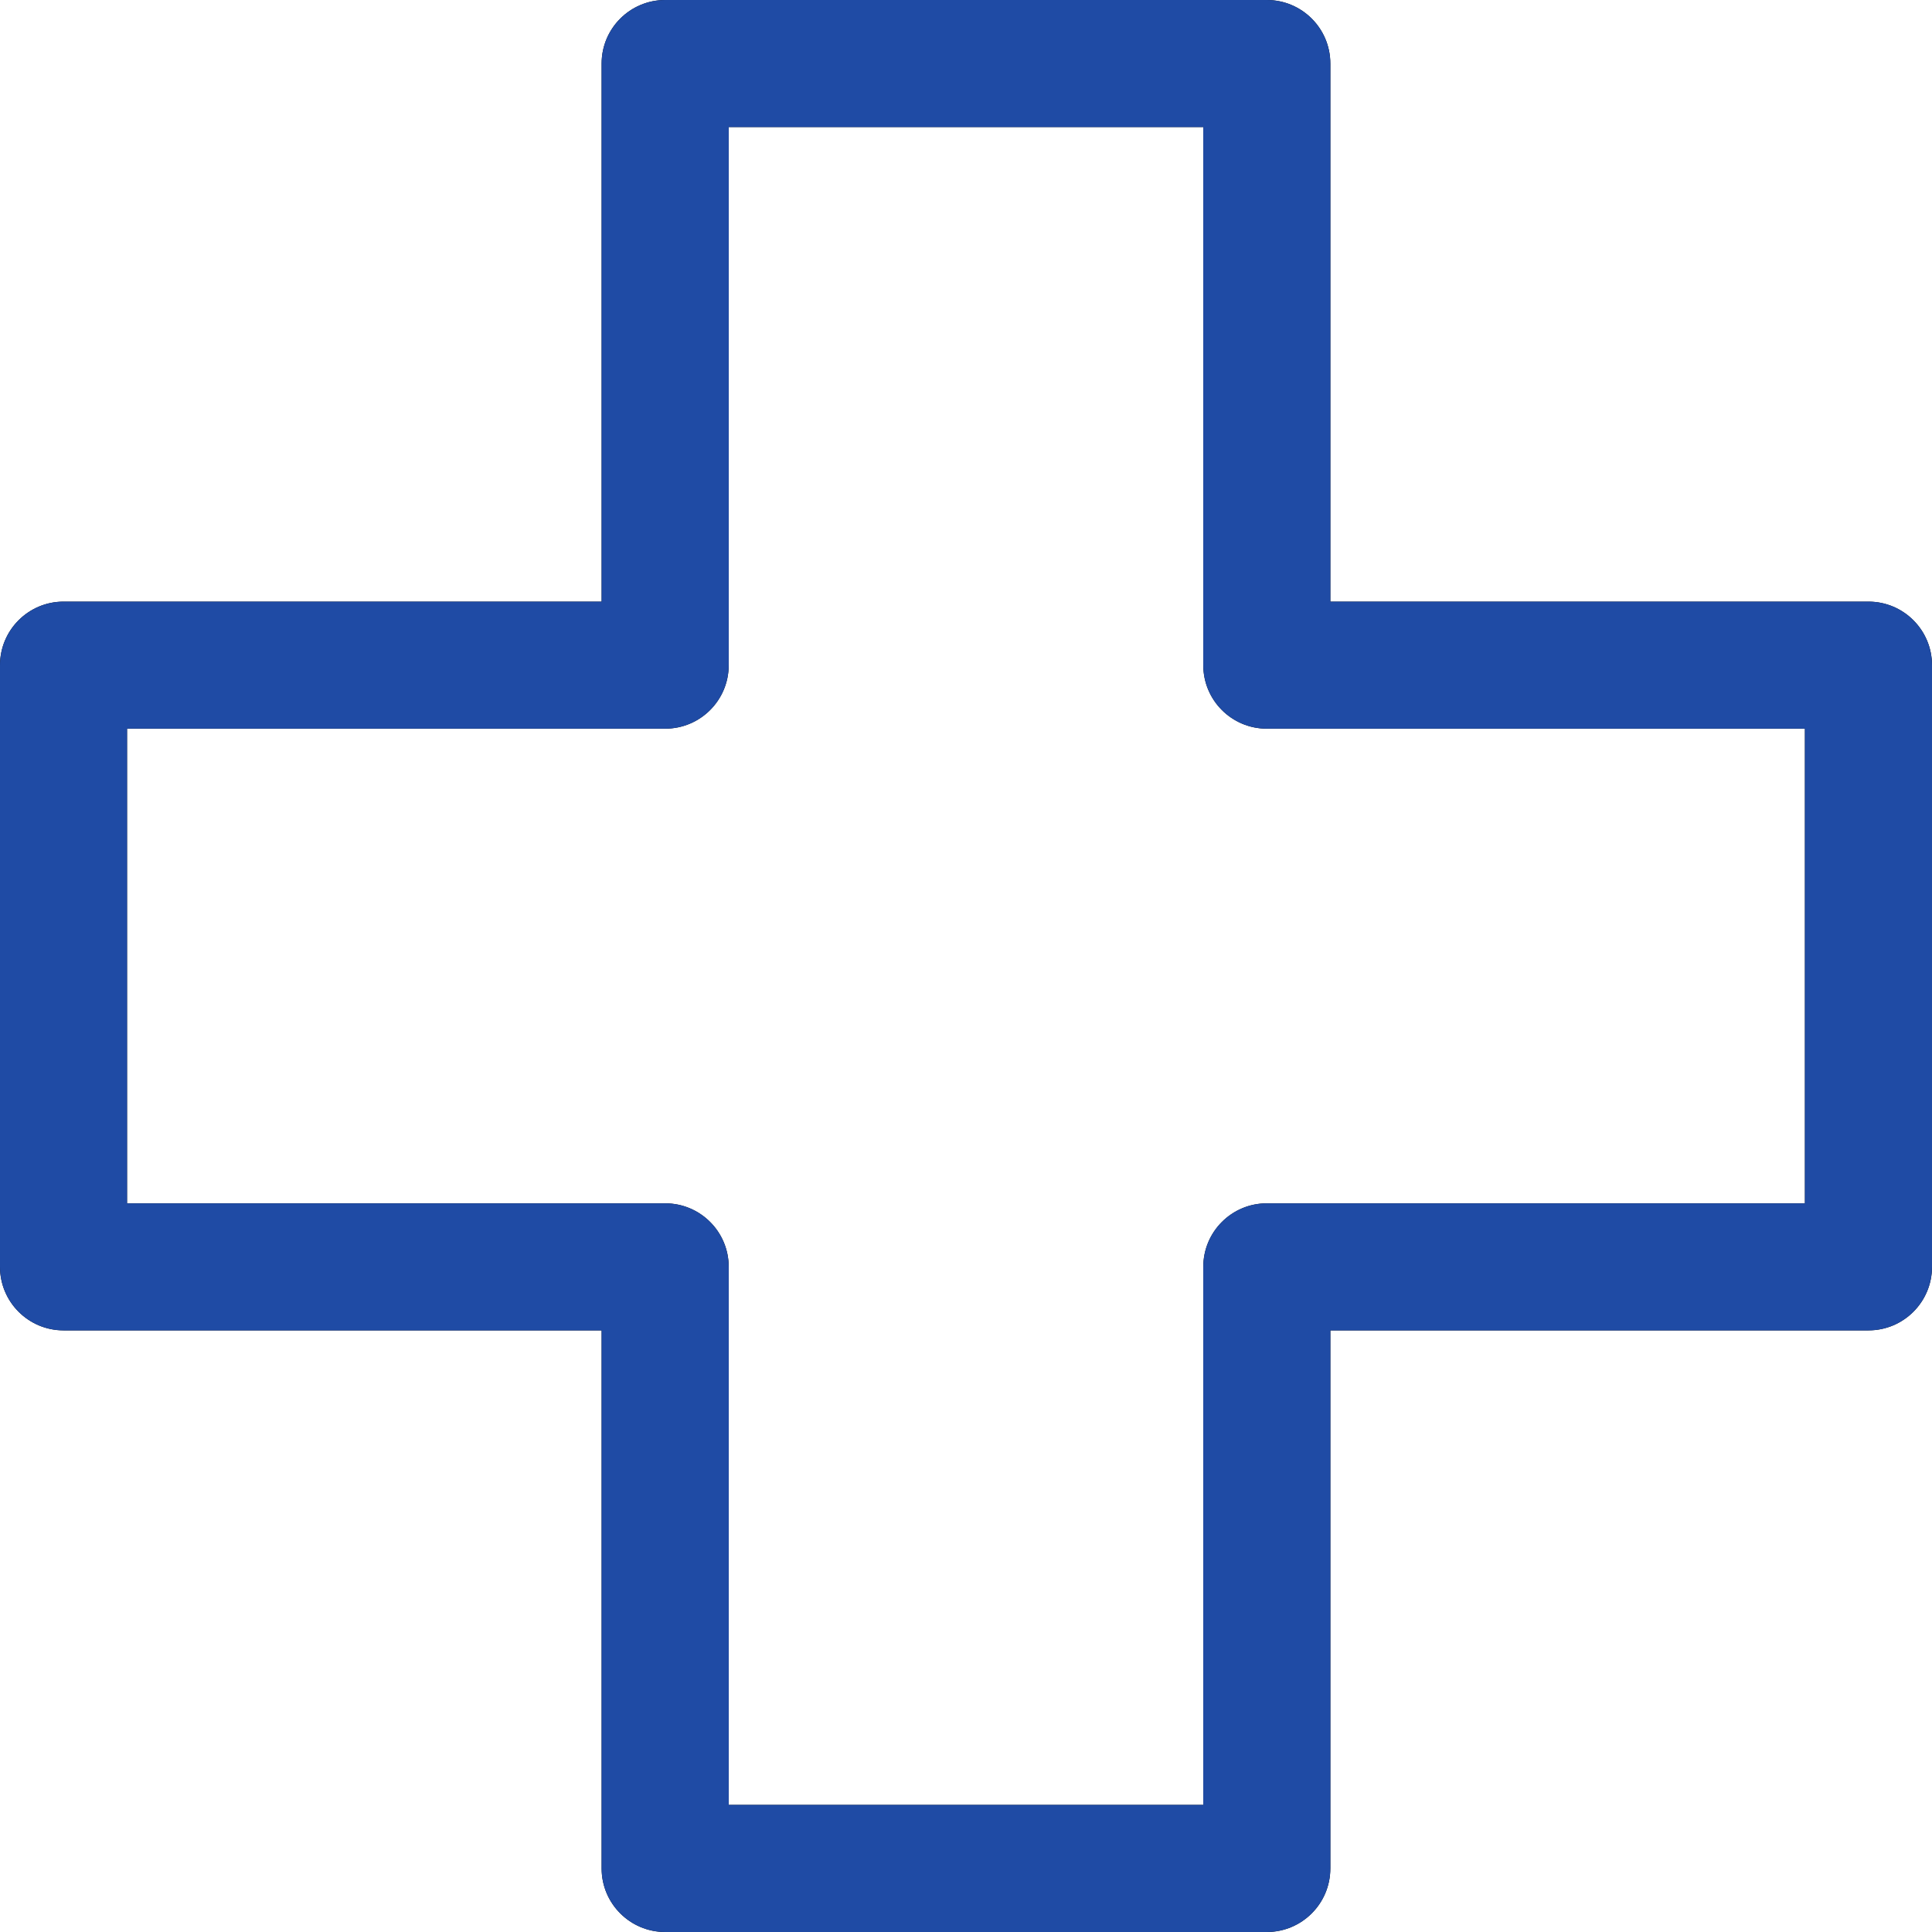 <svg id="SvgjsSvg1000" xmlns="http://www.w3.org/2000/svg" version="1.1" xmlns:xlink="http://www.w3.org/1999/xlink" xmlns:svgjs="http://svgjs.com/svgjs" width="50" height="50"><defs id="SvgjsDefs1001"></defs><path id="SvgjsPath1007" d="M392.356 759.57L378.429 759.57L378.429 745.644C378.429 744.736 377.693 744 376.785 744L361.215 744C360.307 744 359.57 744.736 359.57 745.644L359.57 759.57L345.644 759.57C344.736 759.57 344 760.307 344 761.214L344 776.786C344 777.694 344.736 778.43 345.644 778.43L359.57 778.43L359.57 792.355C359.57 793.263 360.307 794 361.215 794L376.785 794C377.693 794 378.429 793.263 378.429 792.355L378.429 778.43L392.356 778.43C393.264 778.43 394 777.694 394 776.786L394 761.214C394 760.307 393.264 759.57 392.356 759.57ZM376.785 775.142C375.877 775.142 375.141 775.878 375.141 776.786L375.141 790.711L362.859 790.711L362.859 776.786C362.859 775.878 362.123 775.142 361.215 775.142L347.288 775.142L347.288 762.858L361.215 762.858C362.123 762.858 362.859 762.122 362.859 761.214L362.859 747.288L375.141 747.288L375.141 761.214C375.141 762.122 375.877 762.858 376.785 762.858L390.711 762.858L390.711 775.142Z " fill="#000000" transform="matrix(1,0,0,1,-344,-744)"></path><path id="SvgjsPath1008" d="M392.356 759.57L378.429 759.57L378.429 745.644C378.429 744.736 377.693 744 376.785 744L361.215 744C360.307 744 359.57 744.736 359.57 745.644L359.57 759.57L345.644 759.57C344.736 759.57 344 760.307 344 761.214L344 776.786C344 777.694 344.736 778.43 345.644 778.43L359.57 778.43L359.57 792.355C359.57 793.263 360.307 794 361.215 794L376.785 794C377.693 794 378.429 793.263 378.429 792.355L378.429 778.43L392.356 778.43C393.264 778.43 394 777.694 394 776.786L394 761.214C394 760.307 393.264 759.57 392.356 759.57ZM376.785 775.142C375.877 775.142 375.141 775.878 375.141 776.786L375.141 790.711L362.859 790.711L362.859 776.786C362.859 775.878 362.123 775.142 361.215 775.142L347.288 775.142L347.288 762.858L361.215 762.858C362.123 762.858 362.859 762.122 362.859 761.214L362.859 747.288L375.141 747.288L375.141 761.214C375.141 762.122 375.877 762.858 376.785 762.858L390.711 762.858L390.711 775.142Z " fill="#1f4ba5" fill-opacity="1" transform="matrix(1,0,0,1,-344,-744)"></path></svg>